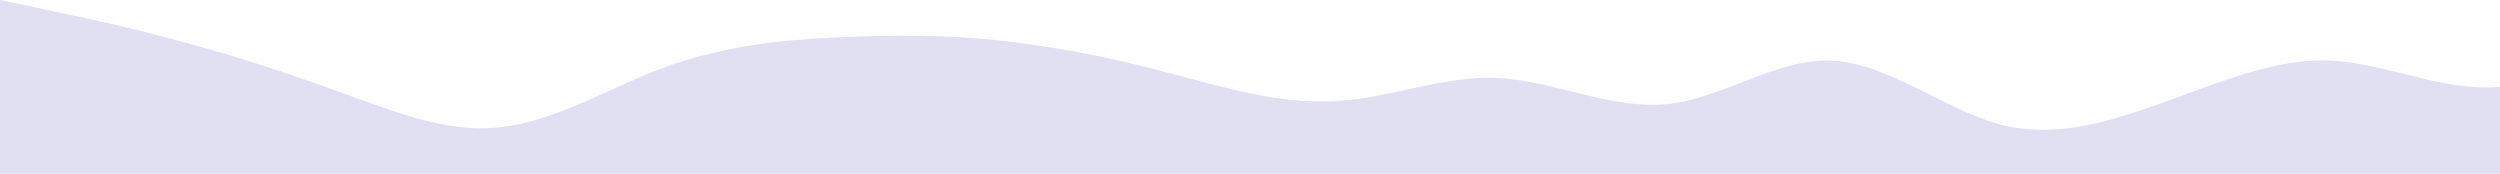 <?xml version="1.0" standalone="no"?>
<svg xmlns:xlink="http://www.w3.org/1999/xlink" id="wave" style="transform:rotate(180deg); transition: 0.3s" viewBox="0 0 1440 100" version="1.1" xmlns="http://www.w3.org/2000/svg"><defs><linearGradient id="sw-gradient-0" x1="0" x2="0" y1="1" y2="0"><stop stop-color="rgba(225, 223, 242, 1)" offset="0%"/><stop stop-color="rgba(225, 223, 242, 1)" offset="100%"/></linearGradient></defs><path style="transform:translate(0, 0px); opacity:1" fill="url(#sw-gradient-0)" d="M0,0L16,3.3C32,7,64,13,96,21.7C128,30,160,40,192,51.7C224,63,256,77,288,73.3C320,70,352,50,384,38.3C416,27,448,23,480,21.7C512,20,544,20,576,23.3C608,27,640,33,672,41.7C704,50,736,60,768,58.3C800,57,832,43,864,45C896,47,928,63,960,60C992,57,1024,33,1056,35C1088,37,1120,63,1152,71.7C1184,80,1216,70,1248,58.3C1280,47,1312,33,1344,35C1376,37,1408,53,1440,50C1472,47,1504,23,1536,20C1568,17,1600,33,1632,38.3C1664,43,1696,37,1728,30C1760,23,1792,17,1824,18.3C1856,20,1888,30,1920,31.7C1952,33,1984,27,2016,35C2048,43,2080,67,2112,68.3C2144,70,2176,50,2208,46.7C2240,43,2272,57,2288,63.3L2304,70L2304,100L2288,100C2272,100,2240,100,2208,100C2176,100,2144,100,2112,100C2080,100,2048,100,2016,100C1984,100,1952,100,1920,100C1888,100,1856,100,1824,100C1792,100,1760,100,1728,100C1696,100,1664,100,1632,100C1600,100,1568,100,1536,100C1504,100,1472,100,1440,100C1408,100,1376,100,1344,100C1312,100,1280,100,1248,100C1216,100,1184,100,1152,100C1120,100,1088,100,1056,100C1024,100,992,100,960,100C928,100,896,100,864,100C832,100,800,100,768,100C736,100,704,100,672,100C640,100,608,100,576,100C544,100,512,100,480,100C448,100,416,100,384,100C352,100,320,100,288,100C256,100,224,100,192,100C160,100,128,100,96,100C64,100,32,100,16,100L0,100Z"/></svg>